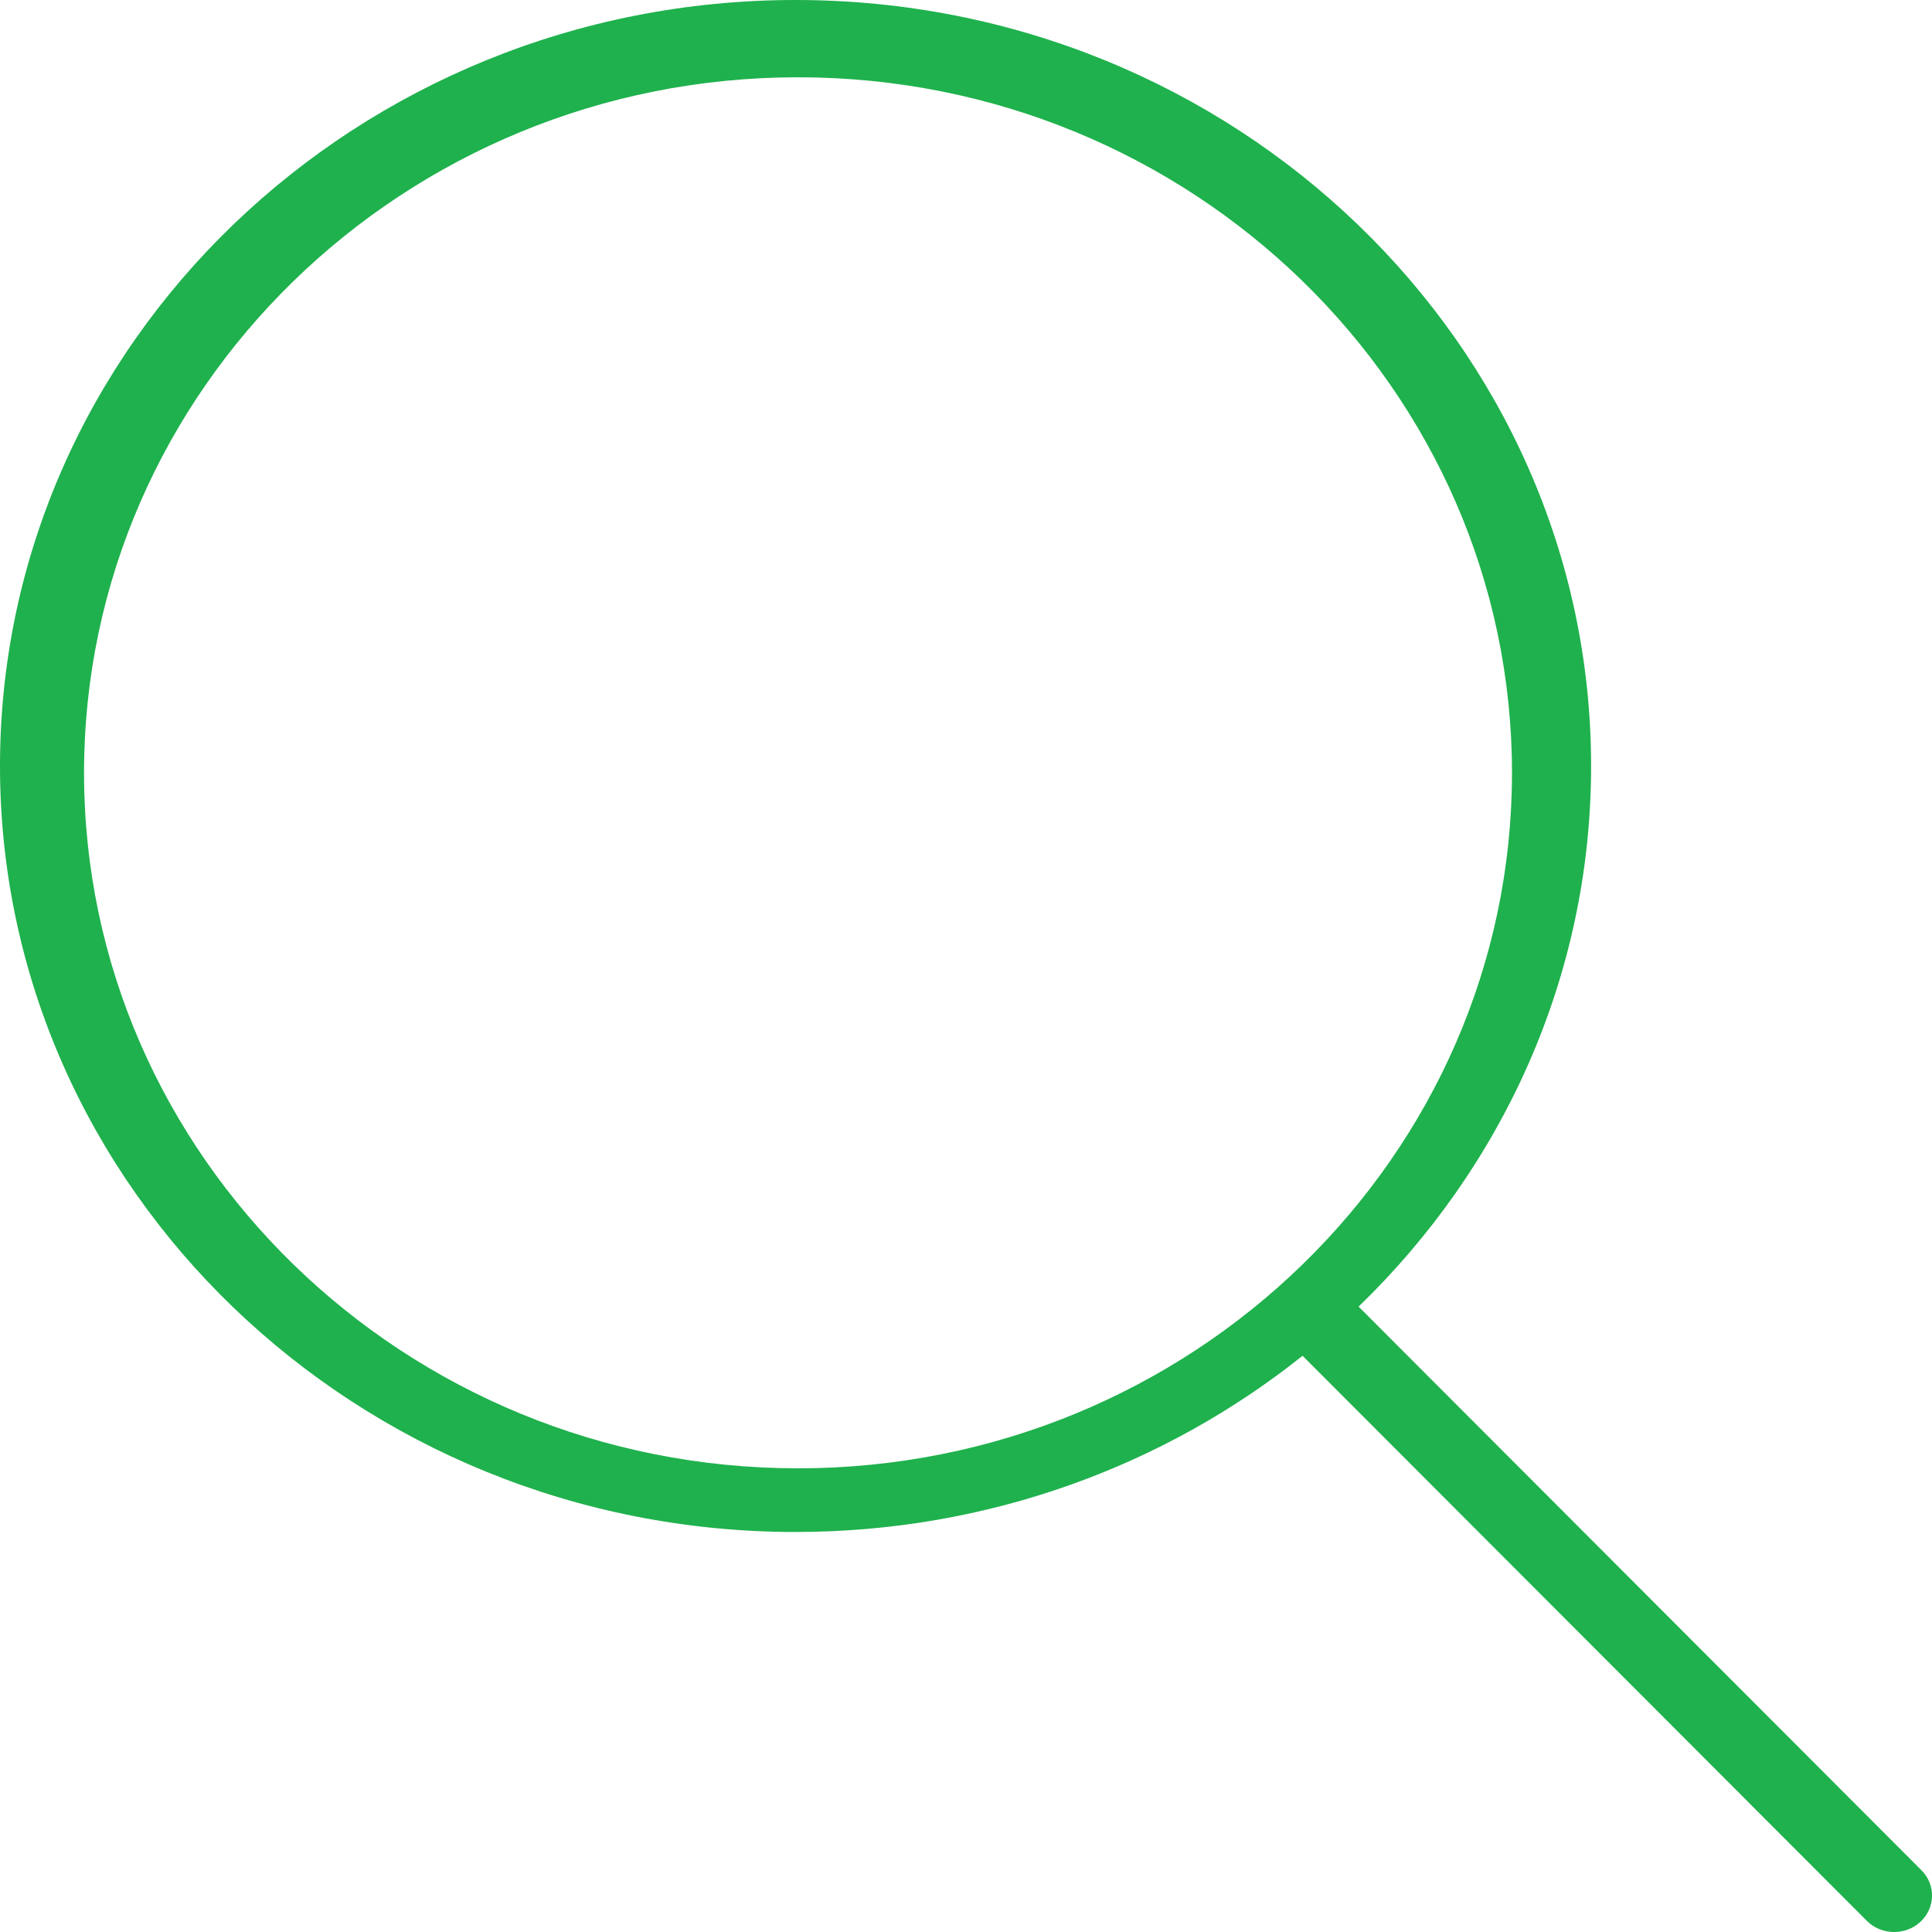 <svg width="20" height="20" viewBox="0 0 20 20" fill="none" xmlns="http://www.w3.org/2000/svg">
<path fill-rule="evenodd" clip-rule="evenodd" d="M14.064 13.526L19.891 19.361C20.041 19.511 20.036 19.75 19.88 19.895C19.804 19.965 19.706 20 19.608 20C19.505 20 19.402 19.962 19.325 19.884L13.484 14.035C12.058 15.173 10.229 15.859 8.235 15.859C3.694 15.859 0 12.302 0 7.93C0 3.557 3.694 0 8.235 0C12.777 0 16.471 3.557 16.471 7.93C16.471 10.112 15.55 12.09 14.064 13.526ZM0.87 8C0.87 11.97 4.185 15.2 8.261 15.2C12.336 15.2 15.652 11.97 15.652 8C15.652 4.03 12.337 0.8 8.261 0.8C4.185 0.8 0.87 4.03 0.87 8Z" fill="#1FB14D"/>
</svg>
